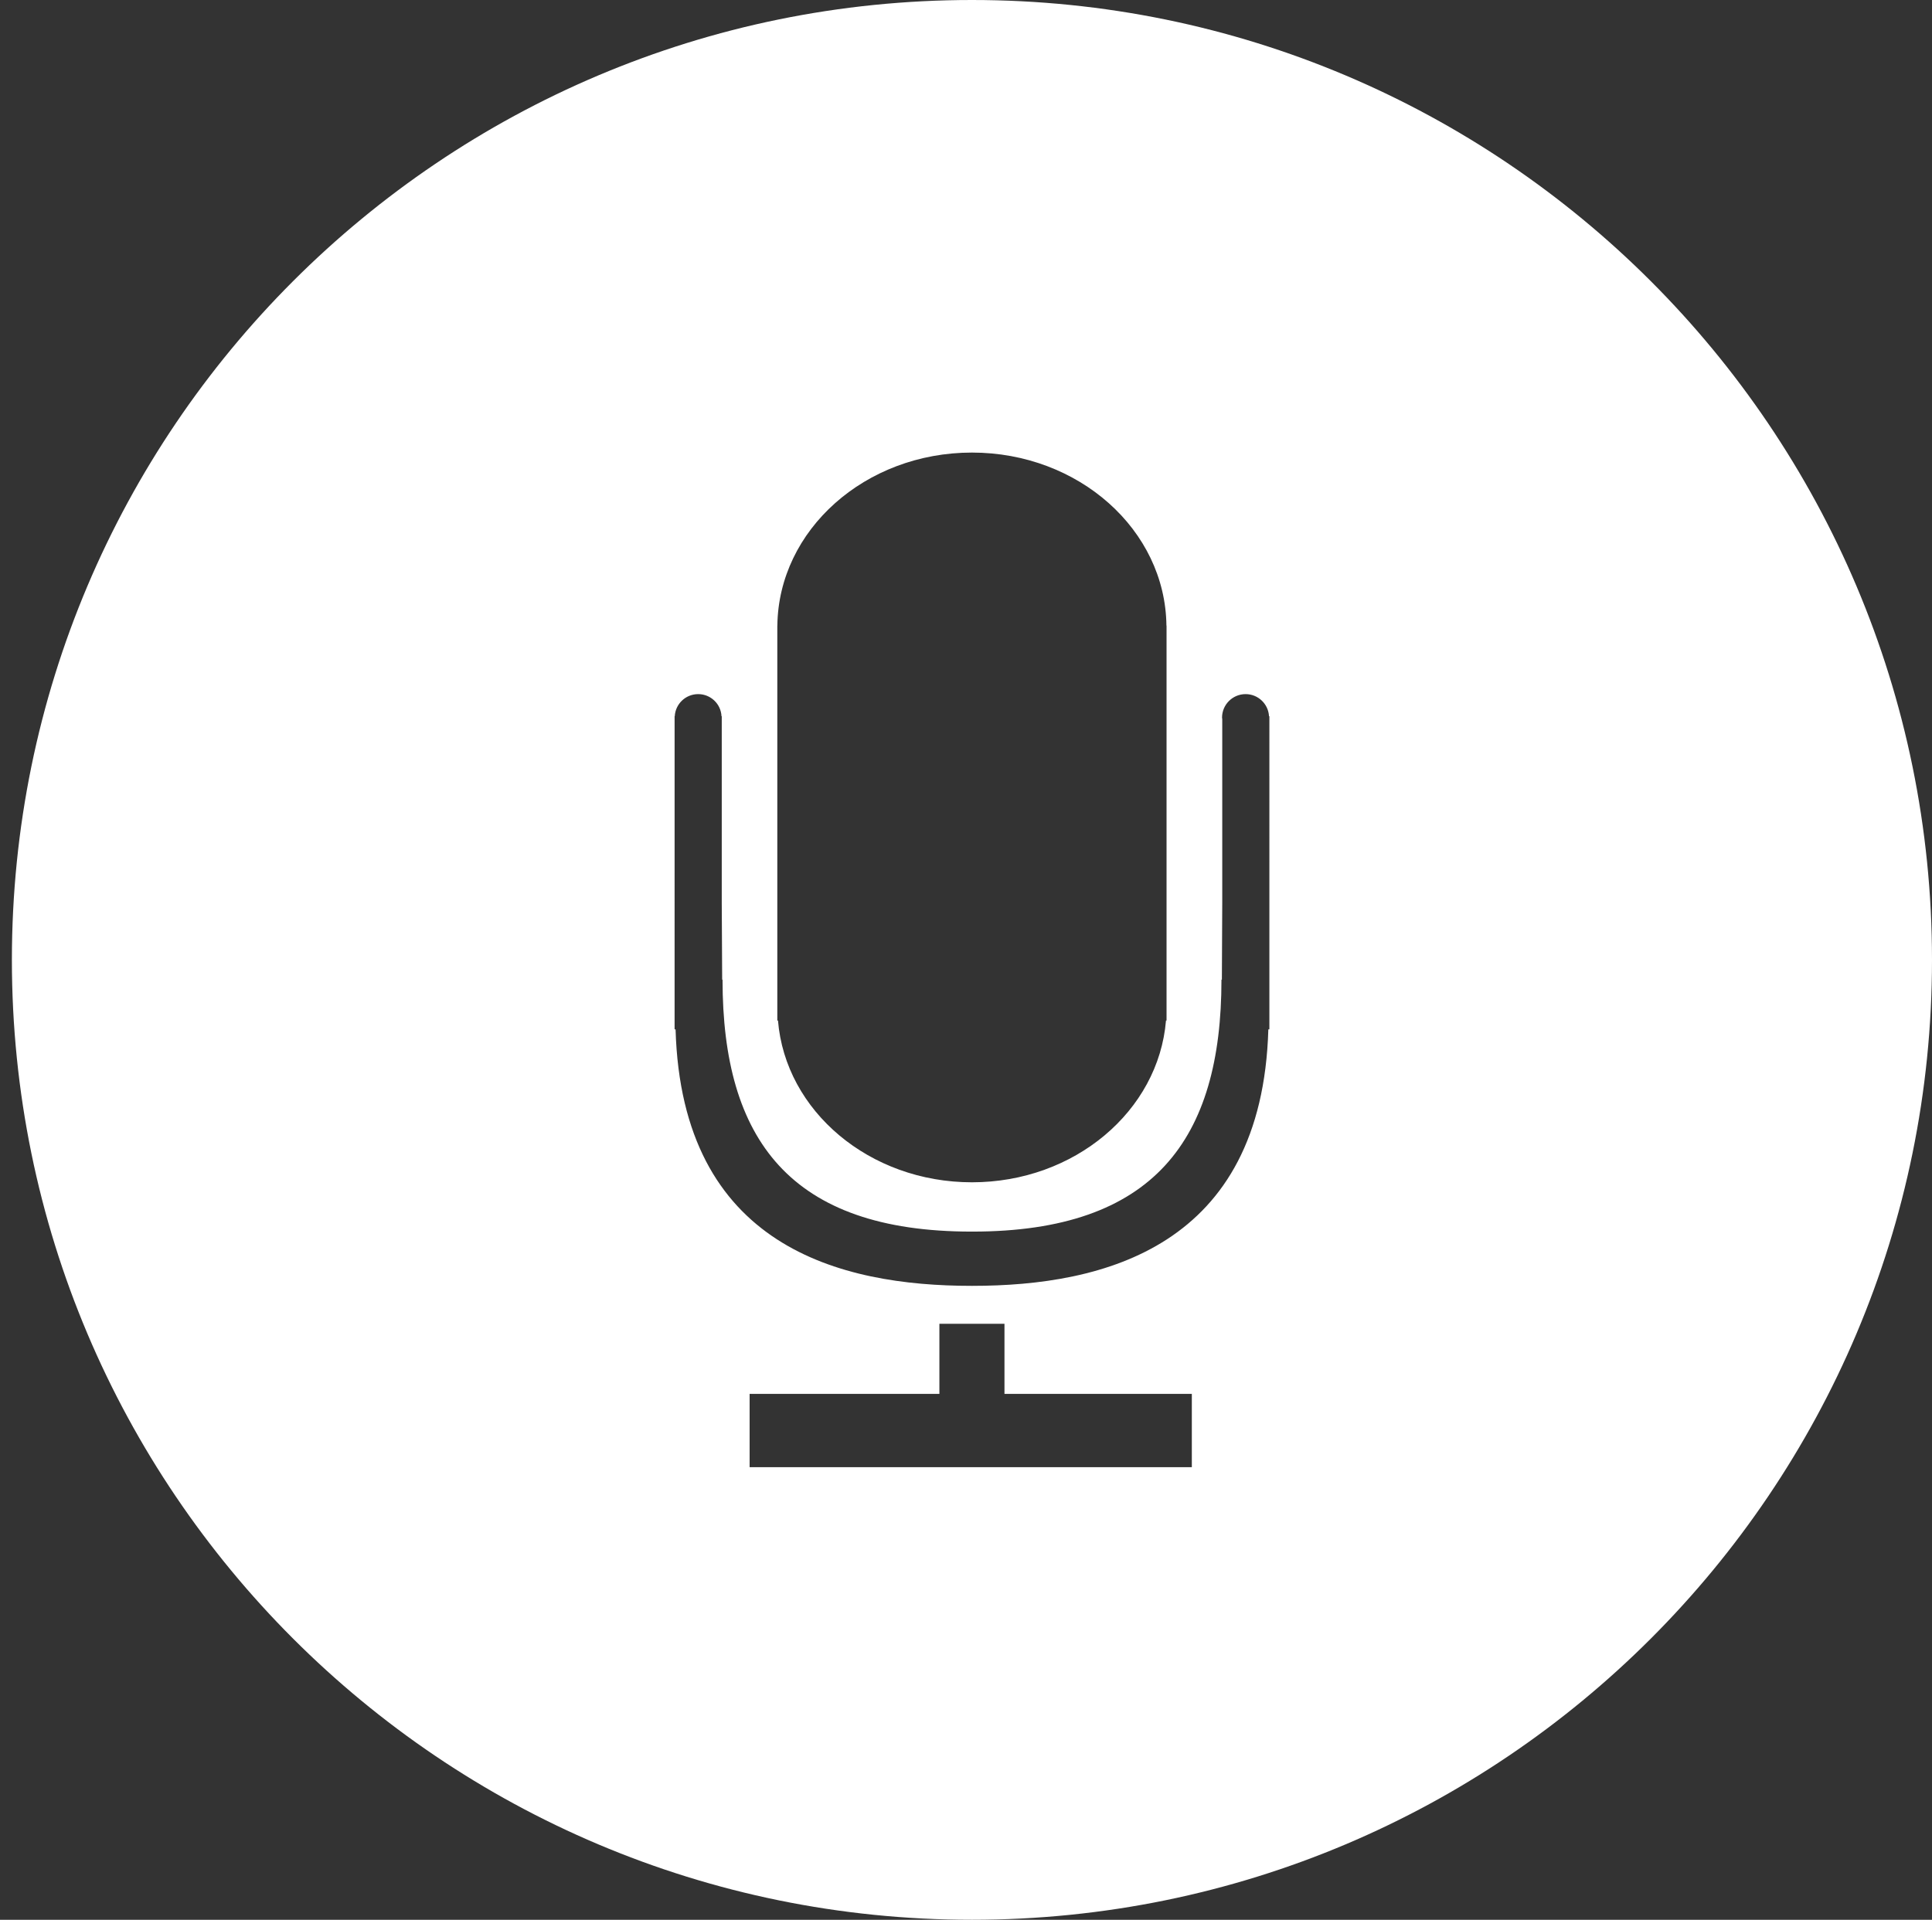 <?xml version="1.0" encoding="utf-8"?>
<!-- Generator: Adobe Illustrator 16.0.4, SVG Export Plug-In . SVG Version: 6.00 Build 0)  -->
<!DOCTYPE svg PUBLIC "-//W3C//DTD SVG 1.1//EN" "http://www.w3.org/Graphics/SVG/1.1/DTD/svg11.dtd">
<svg version="1.1" id="Layer_1" xmlns="http://www.w3.org/2000/svg" xmlns:xlink="http://www.w3.org/1999/xlink" x="0px" y="0px"
	 width="83.214px" height="82.705px" viewBox="0 0 83.214 82.705" enable-background="new 0 0 83.214 82.705" xml:space="preserve">
<rect x="0" y="0" width="83.214" height="82.705" fill="#333333" stroke="none"/>
<path fill-rule="evenodd" clip-rule="evenodd" fill="#FFFFFF" d="M41.863,0C19.025,0,0.512,18.515,0.512,41.352
	c0,22.838,18.514,41.353,41.352,41.353S83.214,64.19,83.214,41.352C83.214,18.515,64.701,0,41.863,0z M33.48,38.049v-2.69v-3.258
	v-2.69v-2.459h0.002c0.049-4.124,3.782-7.455,8.381-7.455c4.6,0,8.331,3.332,8.377,7.455h0.005v17.014h-0.024
	c-0.323,3.897-3.939,6.968-8.357,6.968s-8.035-3.071-8.355-6.968H33.48V38.049z M51.334,63.208H32.287v-3.159h8.174v-3.02h2.803
	v3.02h8.07V63.208z M54.67,44.346h-0.02h-0.021c-0.268,9.373-7.104,11.049-12.748,11.049h-0.037
	c-5.644,0-12.478-1.676-12.746-11.049h-0.021h-0.021V30.855h0.007c0.03-0.53,0.467-0.952,1.009-0.952
	c0.539,0,0.978,0.422,1.004,0.952h0.011v8.042l0.018,3.308h0.016c0,6.887,2.912,10.853,10.725,10.853h0.037
	c7.816,0,10.727-3.966,10.727-10.853h0.018l0.016-3.308v-7.918c-0.002-0.021-0.009-0.042-0.009-0.063
	c0-0.559,0.454-1.013,1.015-1.013c0.539,0,0.978,0.422,1.008,0.952h0.016V44.346z"/>
</svg>
